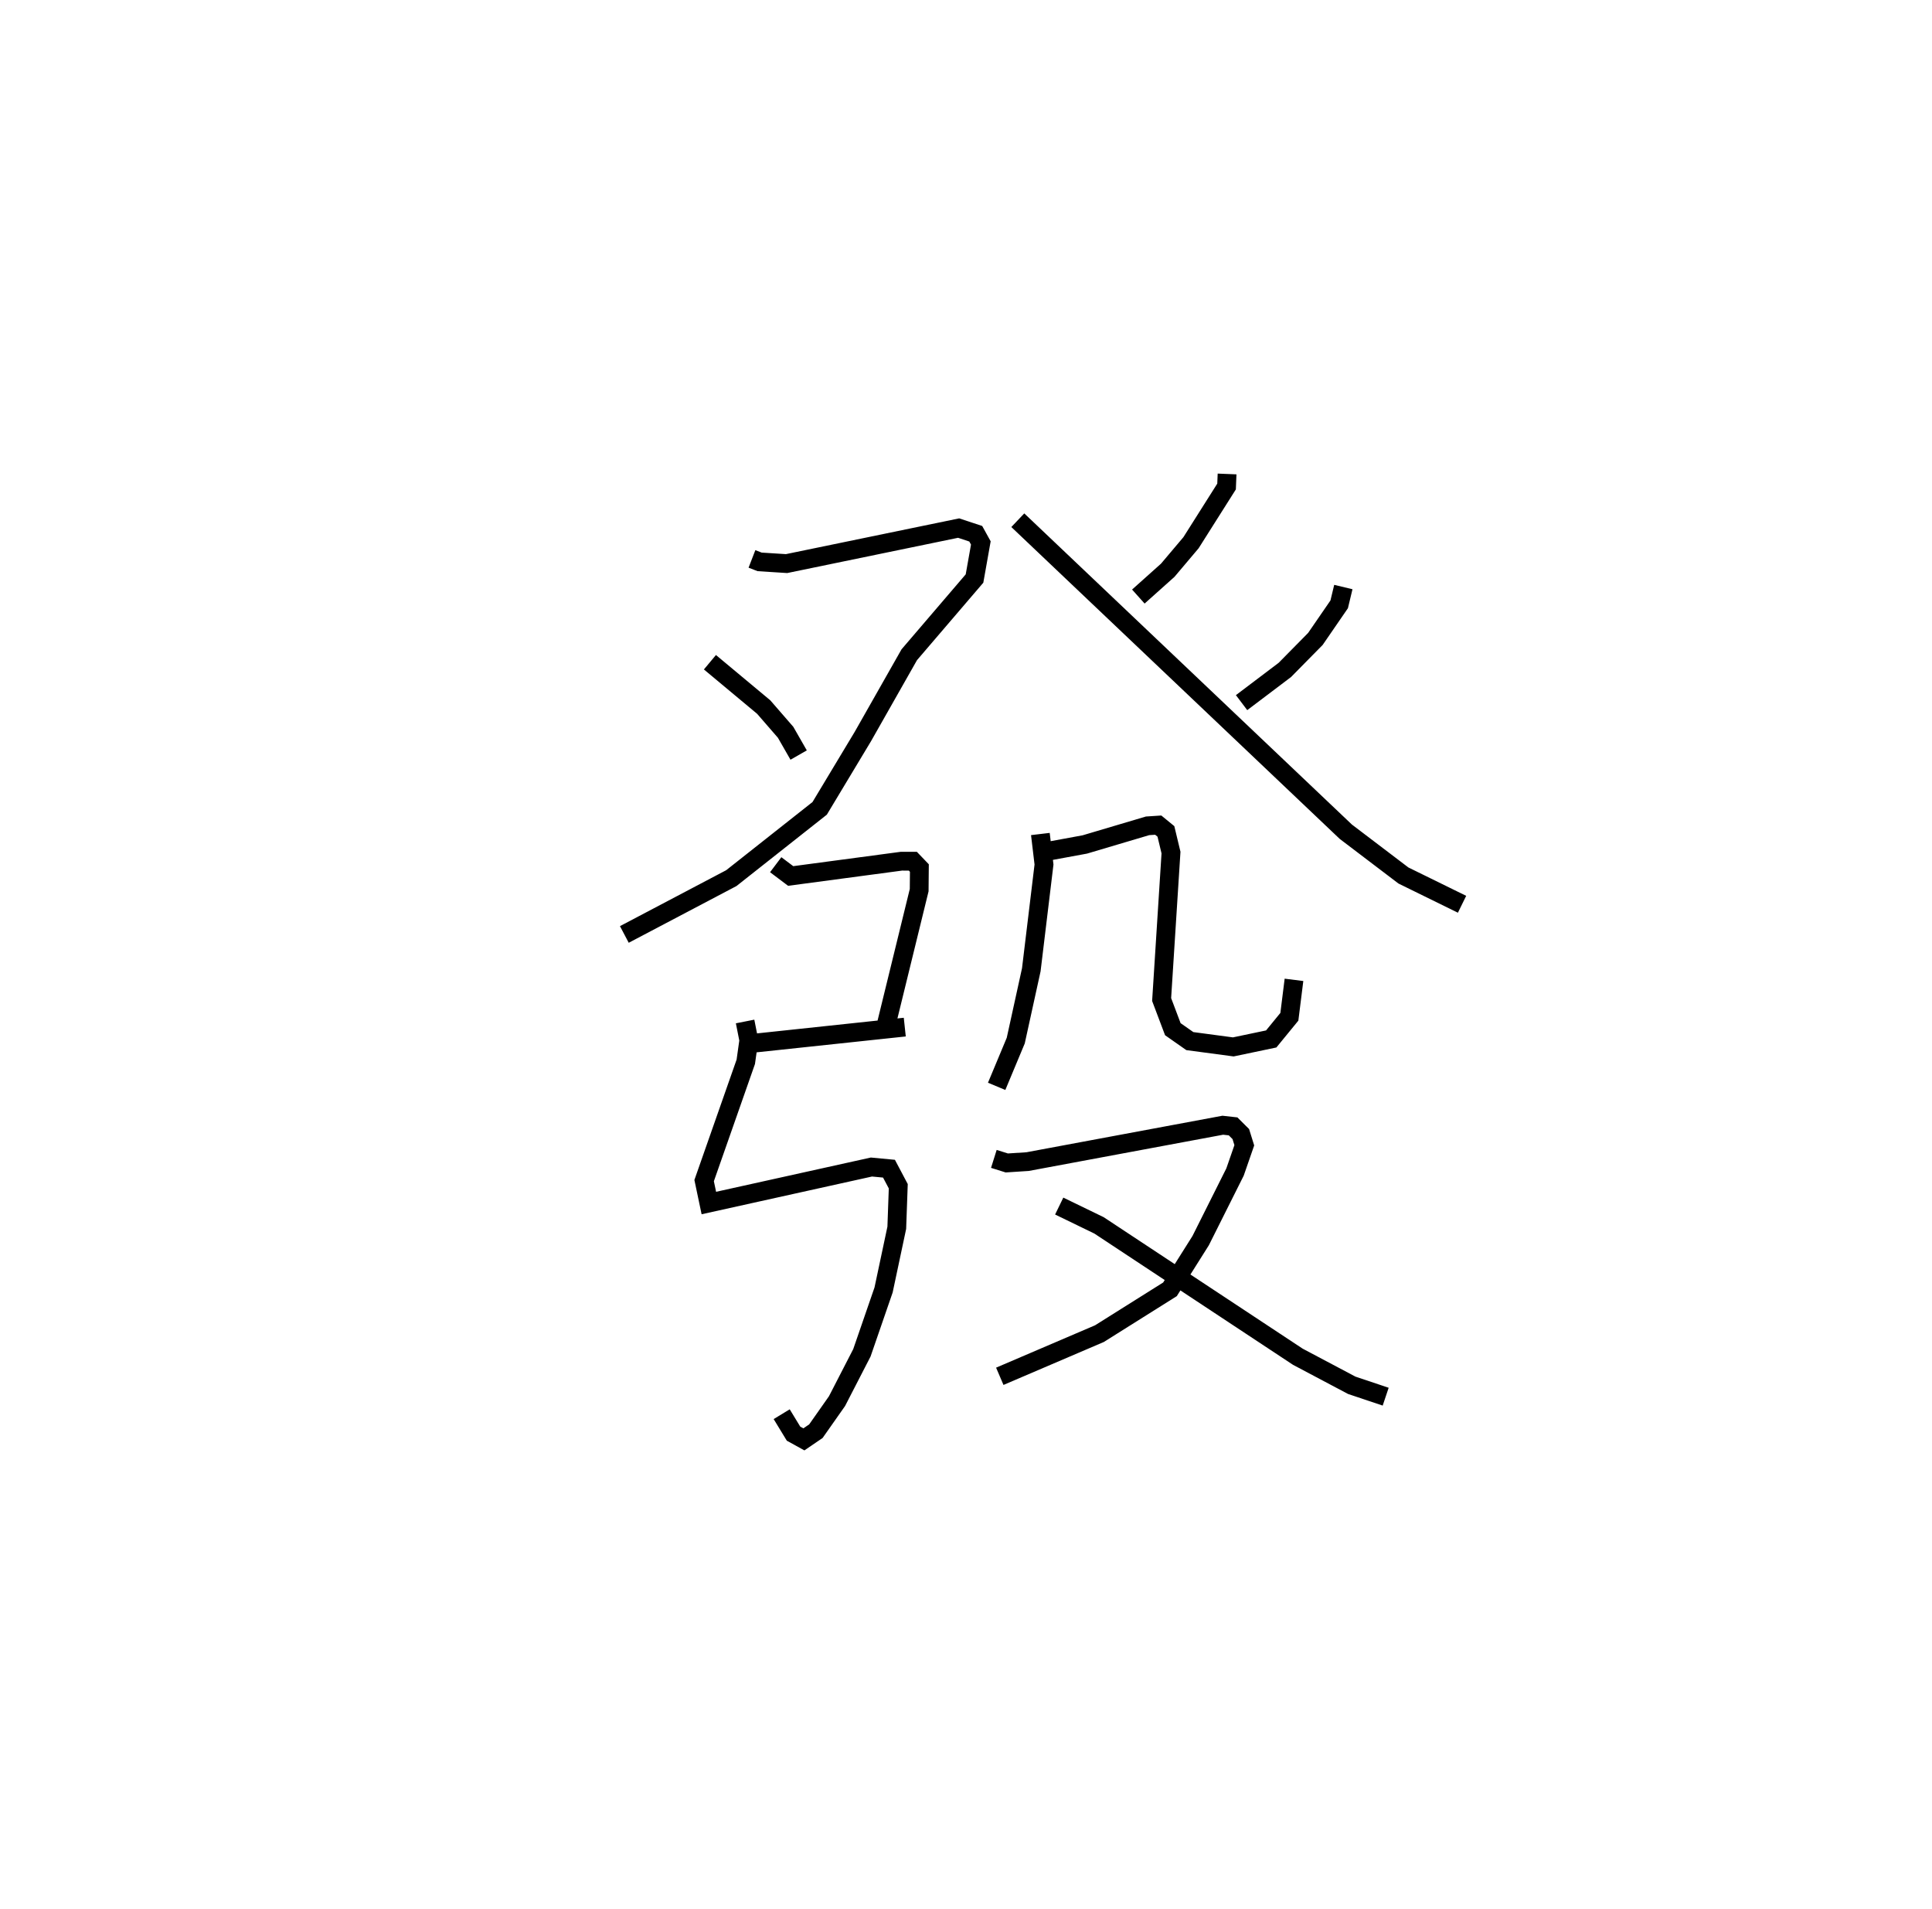 <?xml version="1.0" encoding="utf-8" ?>
<svg baseProfile="full" height="101.568" version="1.1" width="102.782" xmlns="http://www.w3.org/2000/svg" xmlns:ev="http://www.w3.org/2001/xml-events" xmlns:xlink="http://www.w3.org/1999/xlink"><defs /><rect fill="white" height="101.568" width="102.782" x="0" y="0" /><path d="M25,25 m0.0,0.0 m15.004,4.731 l0.408,0.158 1.434,0.091 l9.153,-1.889 0.911,0.302 l0.27,0.489 -0.336,1.892 l-3.471,4.054 -2.469,4.351 l-2.297,3.82 -4.701,3.713 l-5.691,2.996 m4.553,-14.481 l2.862,2.386 1.165,1.342 l0.693,1.21 m11.659,-12.492 l17.451,16.571 3.064,2.328 l3.119,1.531 m-12.501,-22.89 l-0.027,0.668 -1.892,2.99 l-1.237,1.464 -1.564,1.399 m10.906,-0.506 l-0.221,0.92 -1.265,1.839 l-1.625,1.649 -2.303,1.741 m-24.784,8.621 l0.796,0.6 5.894,-0.787 l0.605,0.001 0.348,0.363 l-0.011,1.177 -1.814,7.407 m-6.935,0.728 l7.983,-0.85 m-8.495,-0.299 l0.198,0.999 -0.161,1.145 l-2.216,6.32 0.251,1.193 l8.649,-1.915 0.934,0.088 l0.494,0.934 -0.079,2.21 l-0.702,3.306 -1.154,3.344 l-1.324,2.571 -1.123,1.598 l-0.639,0.436 -0.551,-0.304 l-0.63,-1.035 m13.762,-30.863 l0.193,1.623 -0.676,5.599 l-0.827,3.768 -1.016,2.433 m2.771,-12.514 l1.919,-0.353 3.339,-0.991 l0.568,-0.037 0.408,0.334 l0.27,1.125 -0.498,7.818 l0.596,1.578 0.904,0.633 l2.312,0.309 2.018,-0.423 l0.965,-1.179 0.246,-1.965 m-15.967,9.524 l0.688,0.216 1.108,-0.072 l10.384,-1.935 0.547,0.061 l0.411,0.409 0.186,0.597 l-0.493,1.421 -1.829,3.652 l-1.632,2.589 -3.753,2.358 l-5.301,2.269 m3.161,-9.056 l2.119,1.028 10.577,6.988 l2.868,1.519 1.804,0.605 " fill="none" stroke="black" stroke-width="1" /></svg>